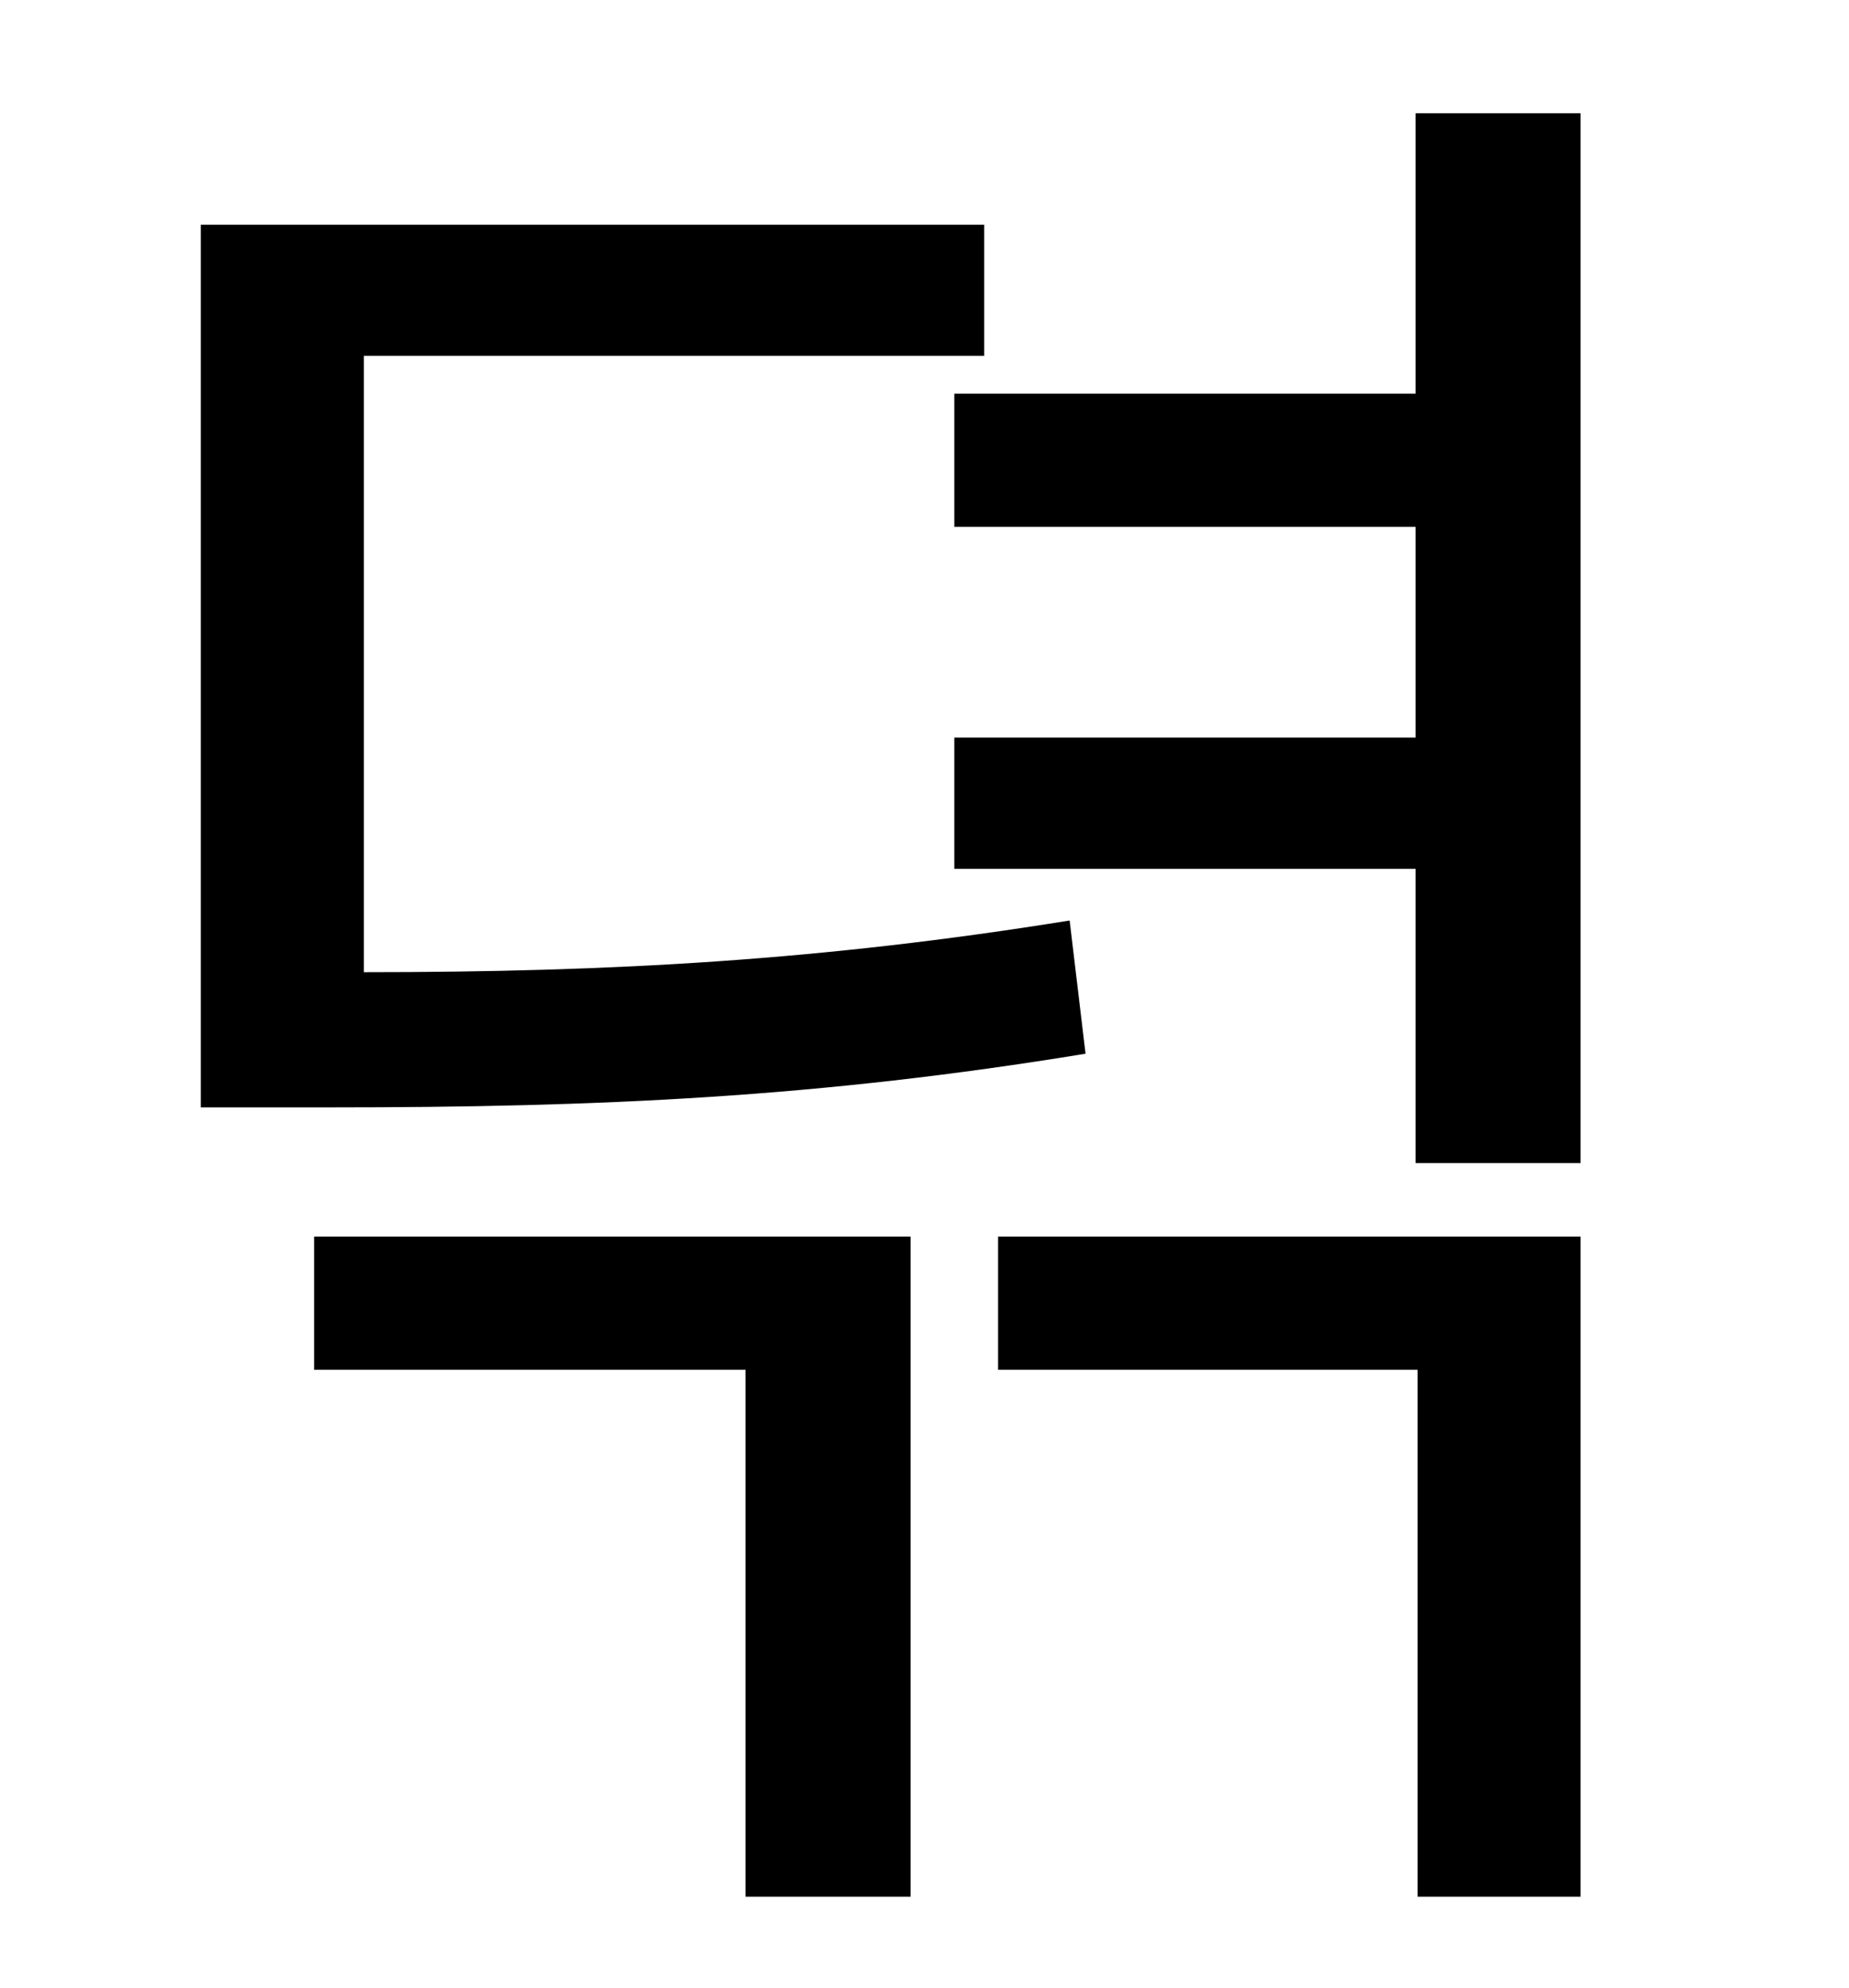 <?xml version="1.0" standalone="no"?>
<!DOCTYPE svg PUBLIC "-//W3C//DTD SVG 1.1//EN" "http://www.w3.org/Graphics/SVG/1.1/DTD/svg11.dtd" >
<svg xmlns="http://www.w3.org/2000/svg" xmlns:xlink="http://www.w3.org/1999/xlink" version="1.1" viewBox="-10 0 930 1000">
   <path fill="currentColor"
d="M528 463l8 67c-134 22 -244 27 -380 27h-65v-444h394v66h-312v310c126 0 231 -6 355 -26zM148 689v-67h300v332h-83v-265h-217zM492 689v-67h293v332h-82v-265h-211zM702 57h83v528h-83v-148h-232v-66h232v-106h-232v-67h232v-141z" />
</svg>
